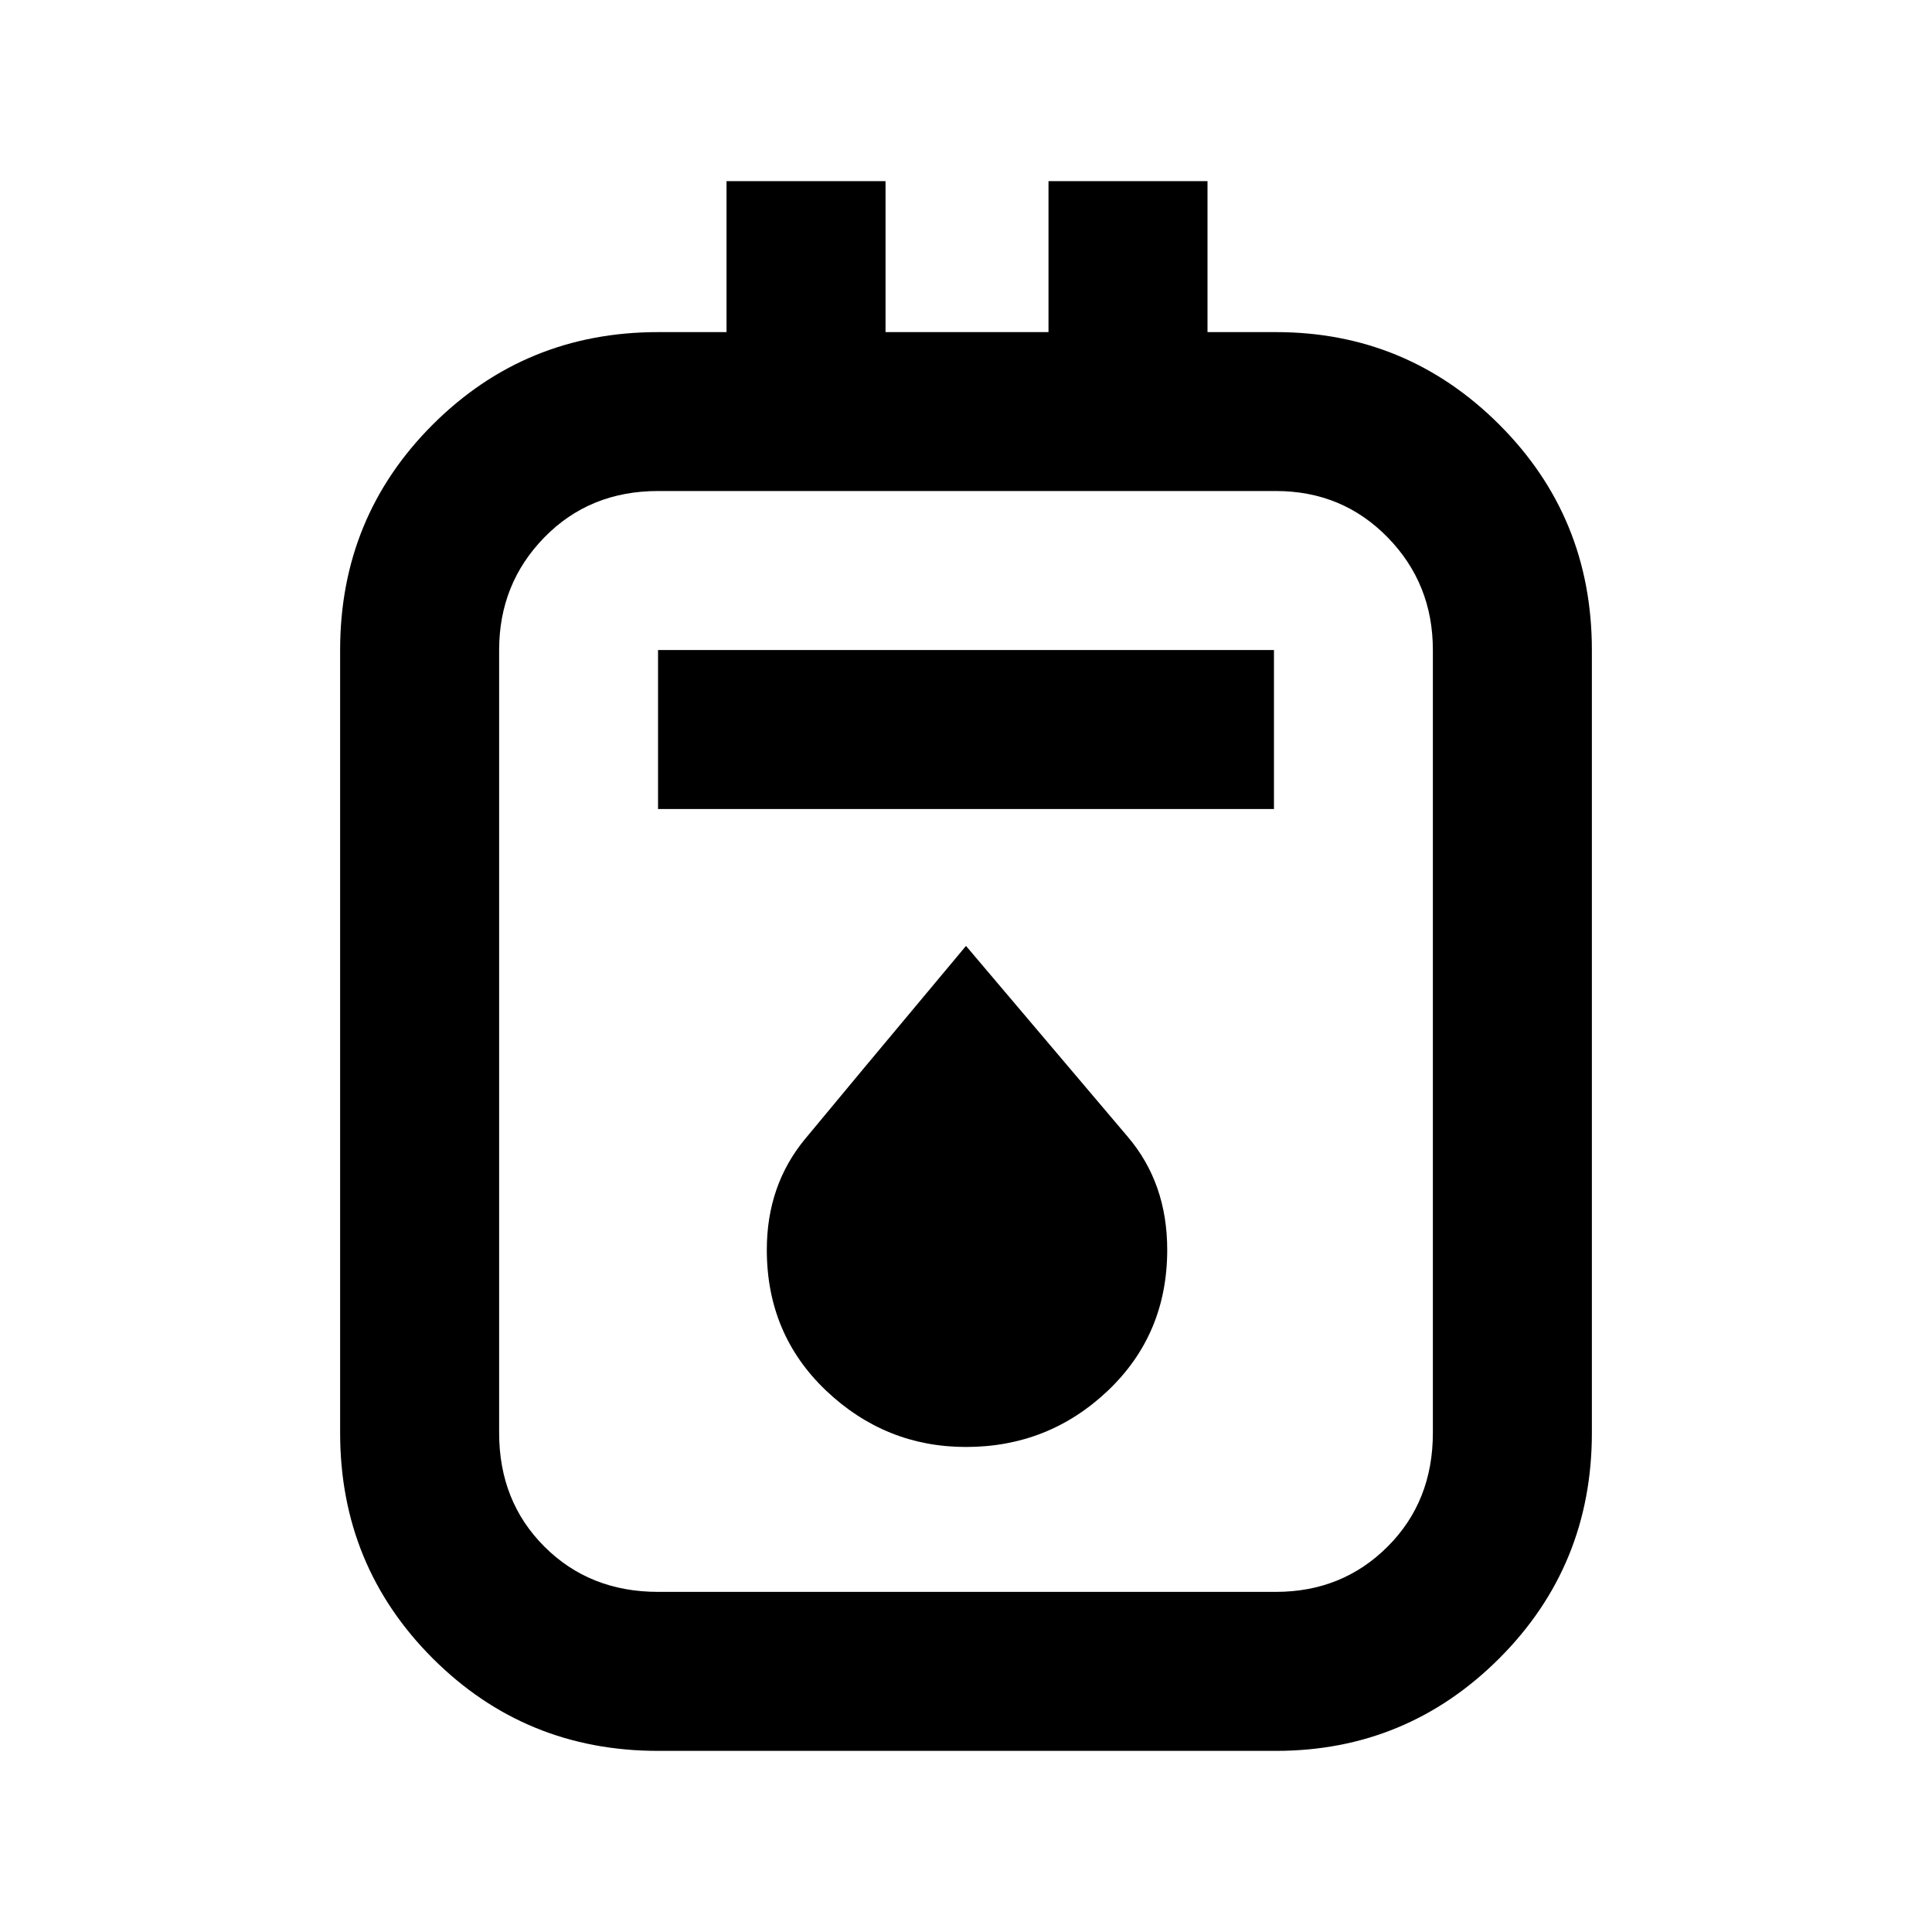 <svg xmlns="http://www.w3.org/2000/svg" height="20" width="20"><path d="M6.812 18.125q-1.374 0-2.333-.958-.958-.959-.958-2.334V6.729q0-1.375.958-2.333.959-.958 2.333-.958h.709V1.875h1.646v1.563h1.687V1.875H12.5v1.563h.708q1.354 0 2.313.958.958.958.958 2.333v8.104q0 1.375-.958 2.334-.959.958-2.313.958Zm0-1.646h6.396q.688 0 1.157-.469.468-.468.468-1.177V6.729q0-.687-.468-1.166-.469-.48-1.157-.48H6.812q-.708 0-1.177.48-.468.479-.468 1.166v8.104q0 .709.468 1.177.469.469 1.177.469Zm0-8.104h6.376V6.729H6.812ZM10 14.979q.854 0 1.469-.583.614-.584.614-1.458 0-.688-.406-1.167L10 9.792q-1.271 1.52-1.667 2-.395.479-.395 1.146 0 .874.614 1.458.615.583 1.448.583ZM5.167 5.083V16.479 5.083Z"/></svg>